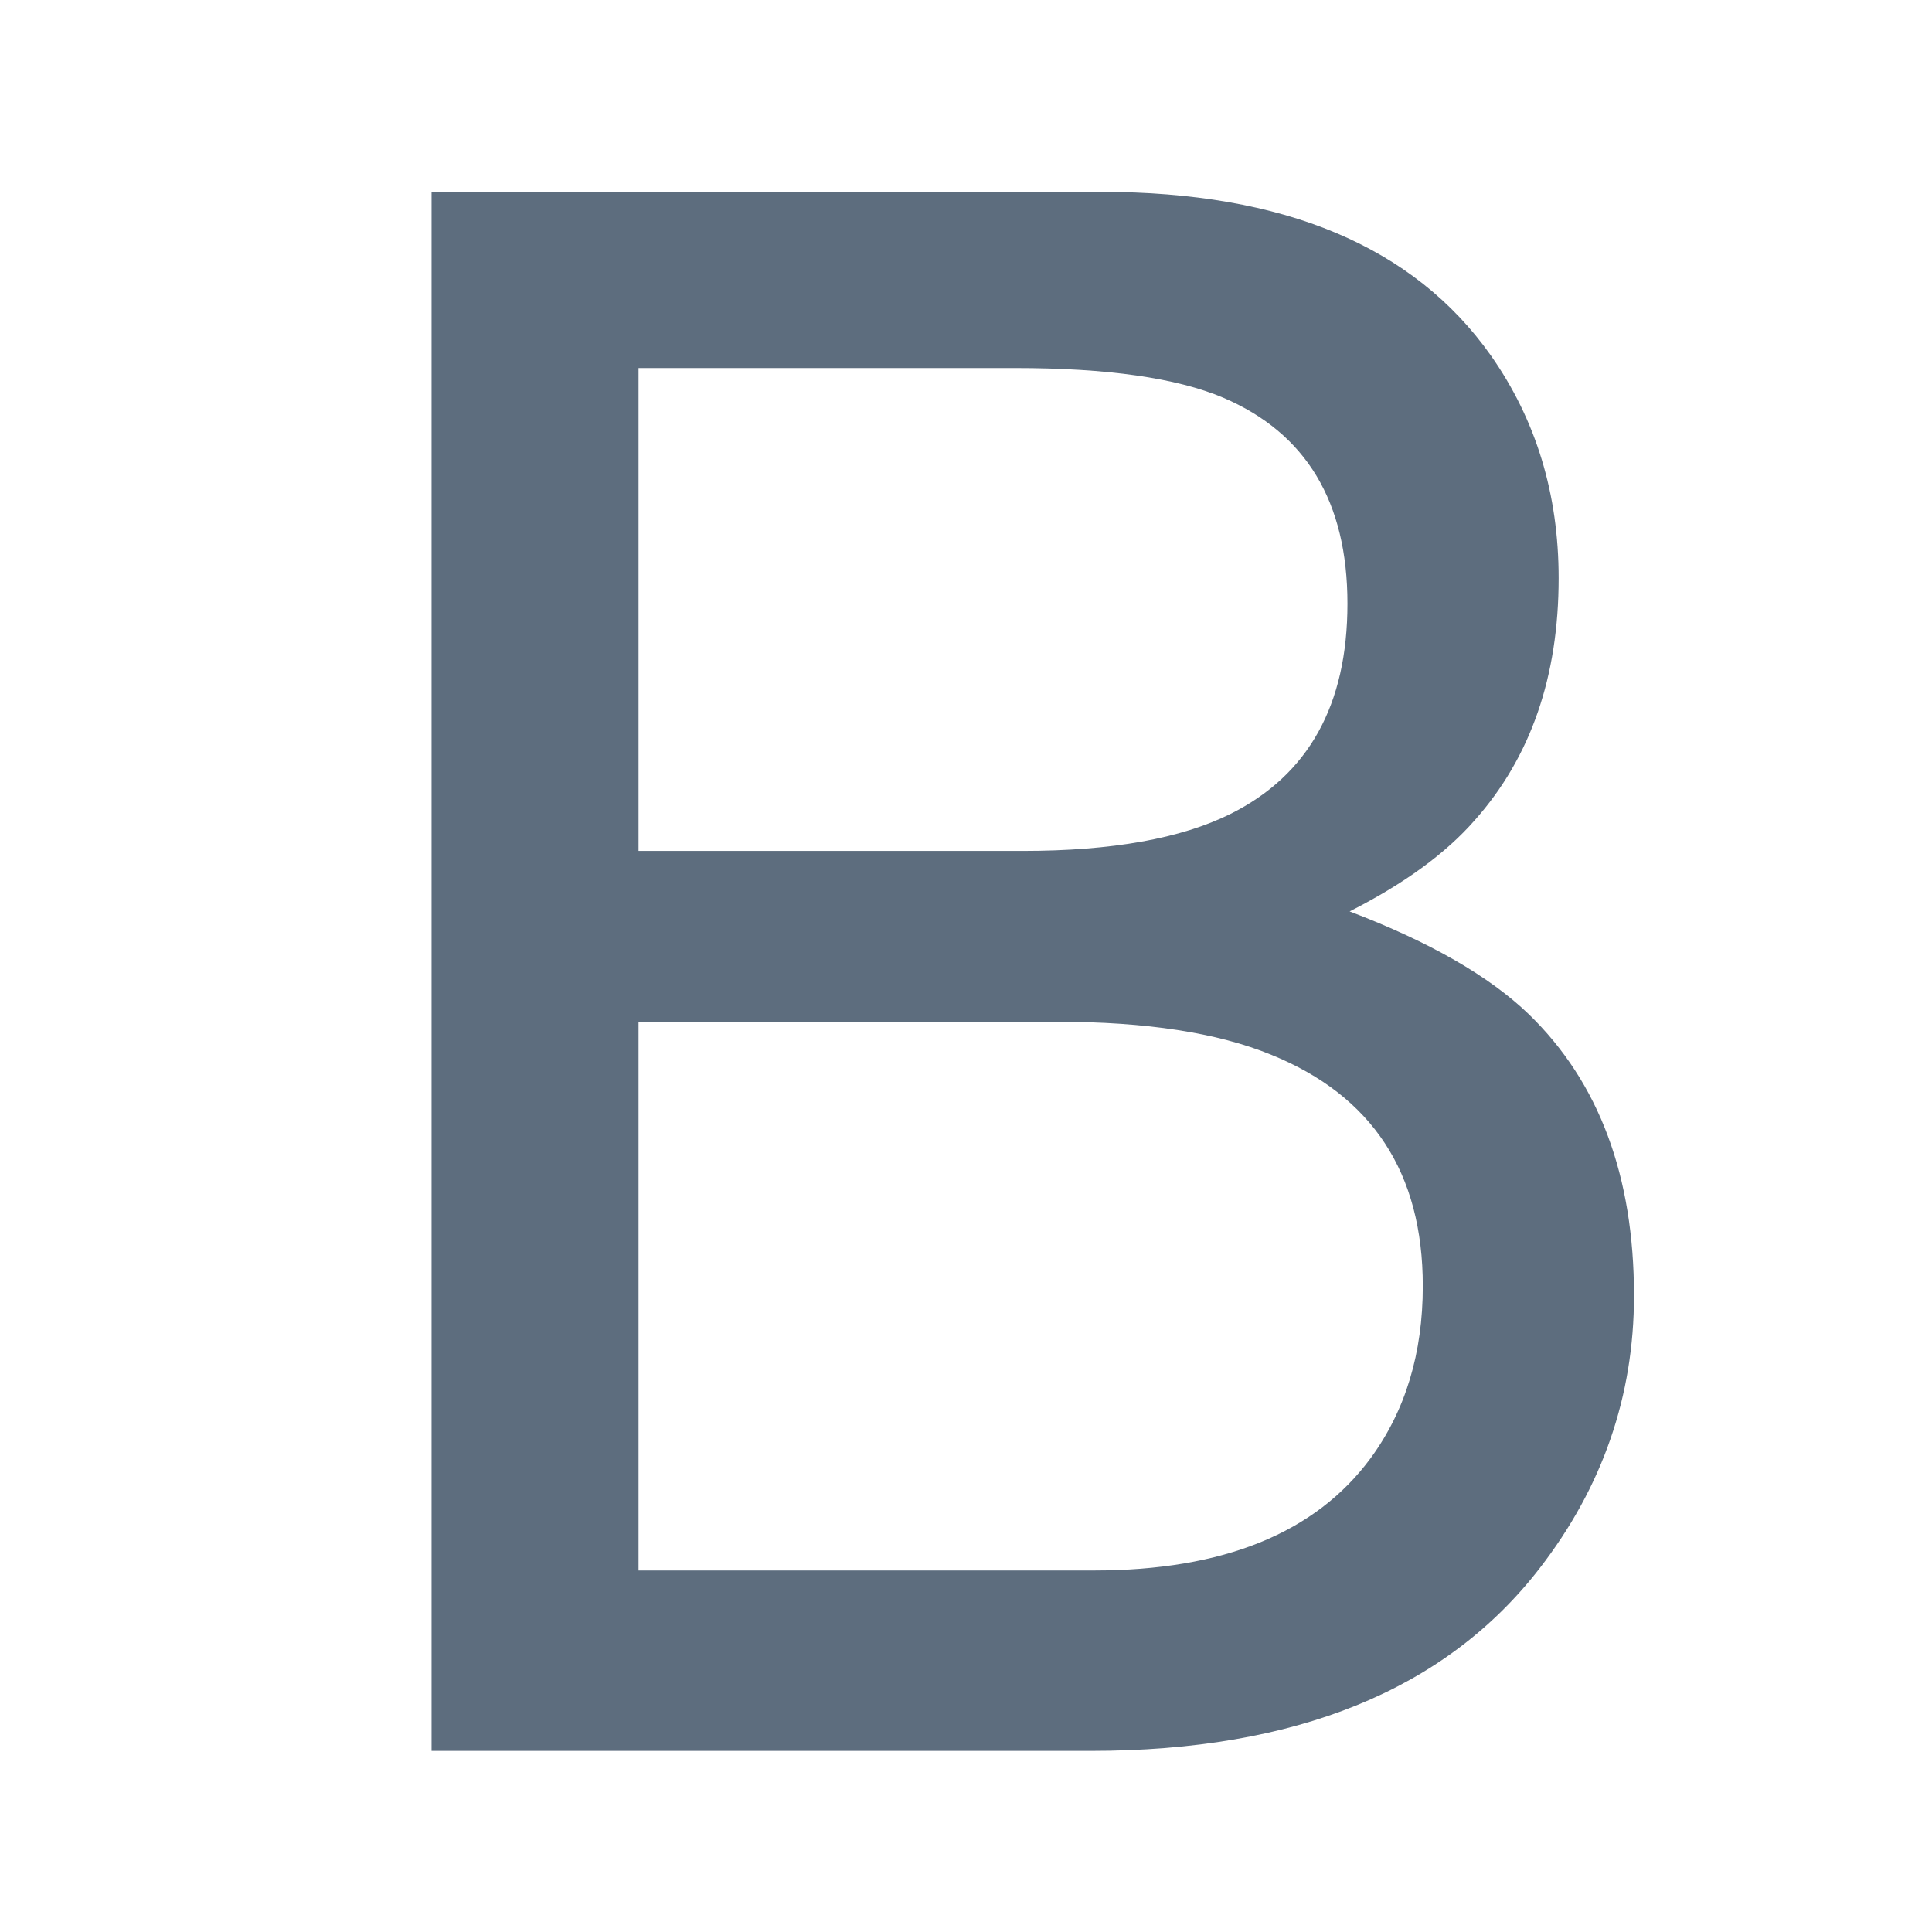 <svg xmlns="http://www.w3.org/2000/svg" viewBox="0 0 1024 1024" version="1.1"><path d="M542.08 451.008c47.232 0 83.968-6.56 110.24-19.68 41.248-20.64 61.856-57.76 61.856-111.392 0-53.984-21.92-90.368-65.792-109.12-24.768-10.496-61.504-15.744-110.272-15.744h-199.68v255.936h203.616z m37.664 381.376c68.64 0 117.568-19.872 146.816-59.648 18.368-25.12 27.552-55.488 27.552-91.104 0-60-26.784-100.896-80.416-122.624-28.48-11.648-66.208-17.44-113.056-17.44h-222.208v290.816h241.312zM228.736 101.696H583.68c96.768 0 165.568 28.864 206.432 86.624 24 34.112 36 73.504 36 118.112 0 52.16-14.784 94.88-44.416 128.256-15.36 17.6-37.504 33.76-66.368 48.384 42.368 16.128 74.048 34.304 95.04 54.56 37.12 36 55.68 85.696 55.68 149.056 0 53.248-16.672 101.44-50.048 144.576C766.112 895.744 686.816 928 578.048 928H228.736V101.696z" fill="#5D6D7E" p-id="25867"></path></svg>